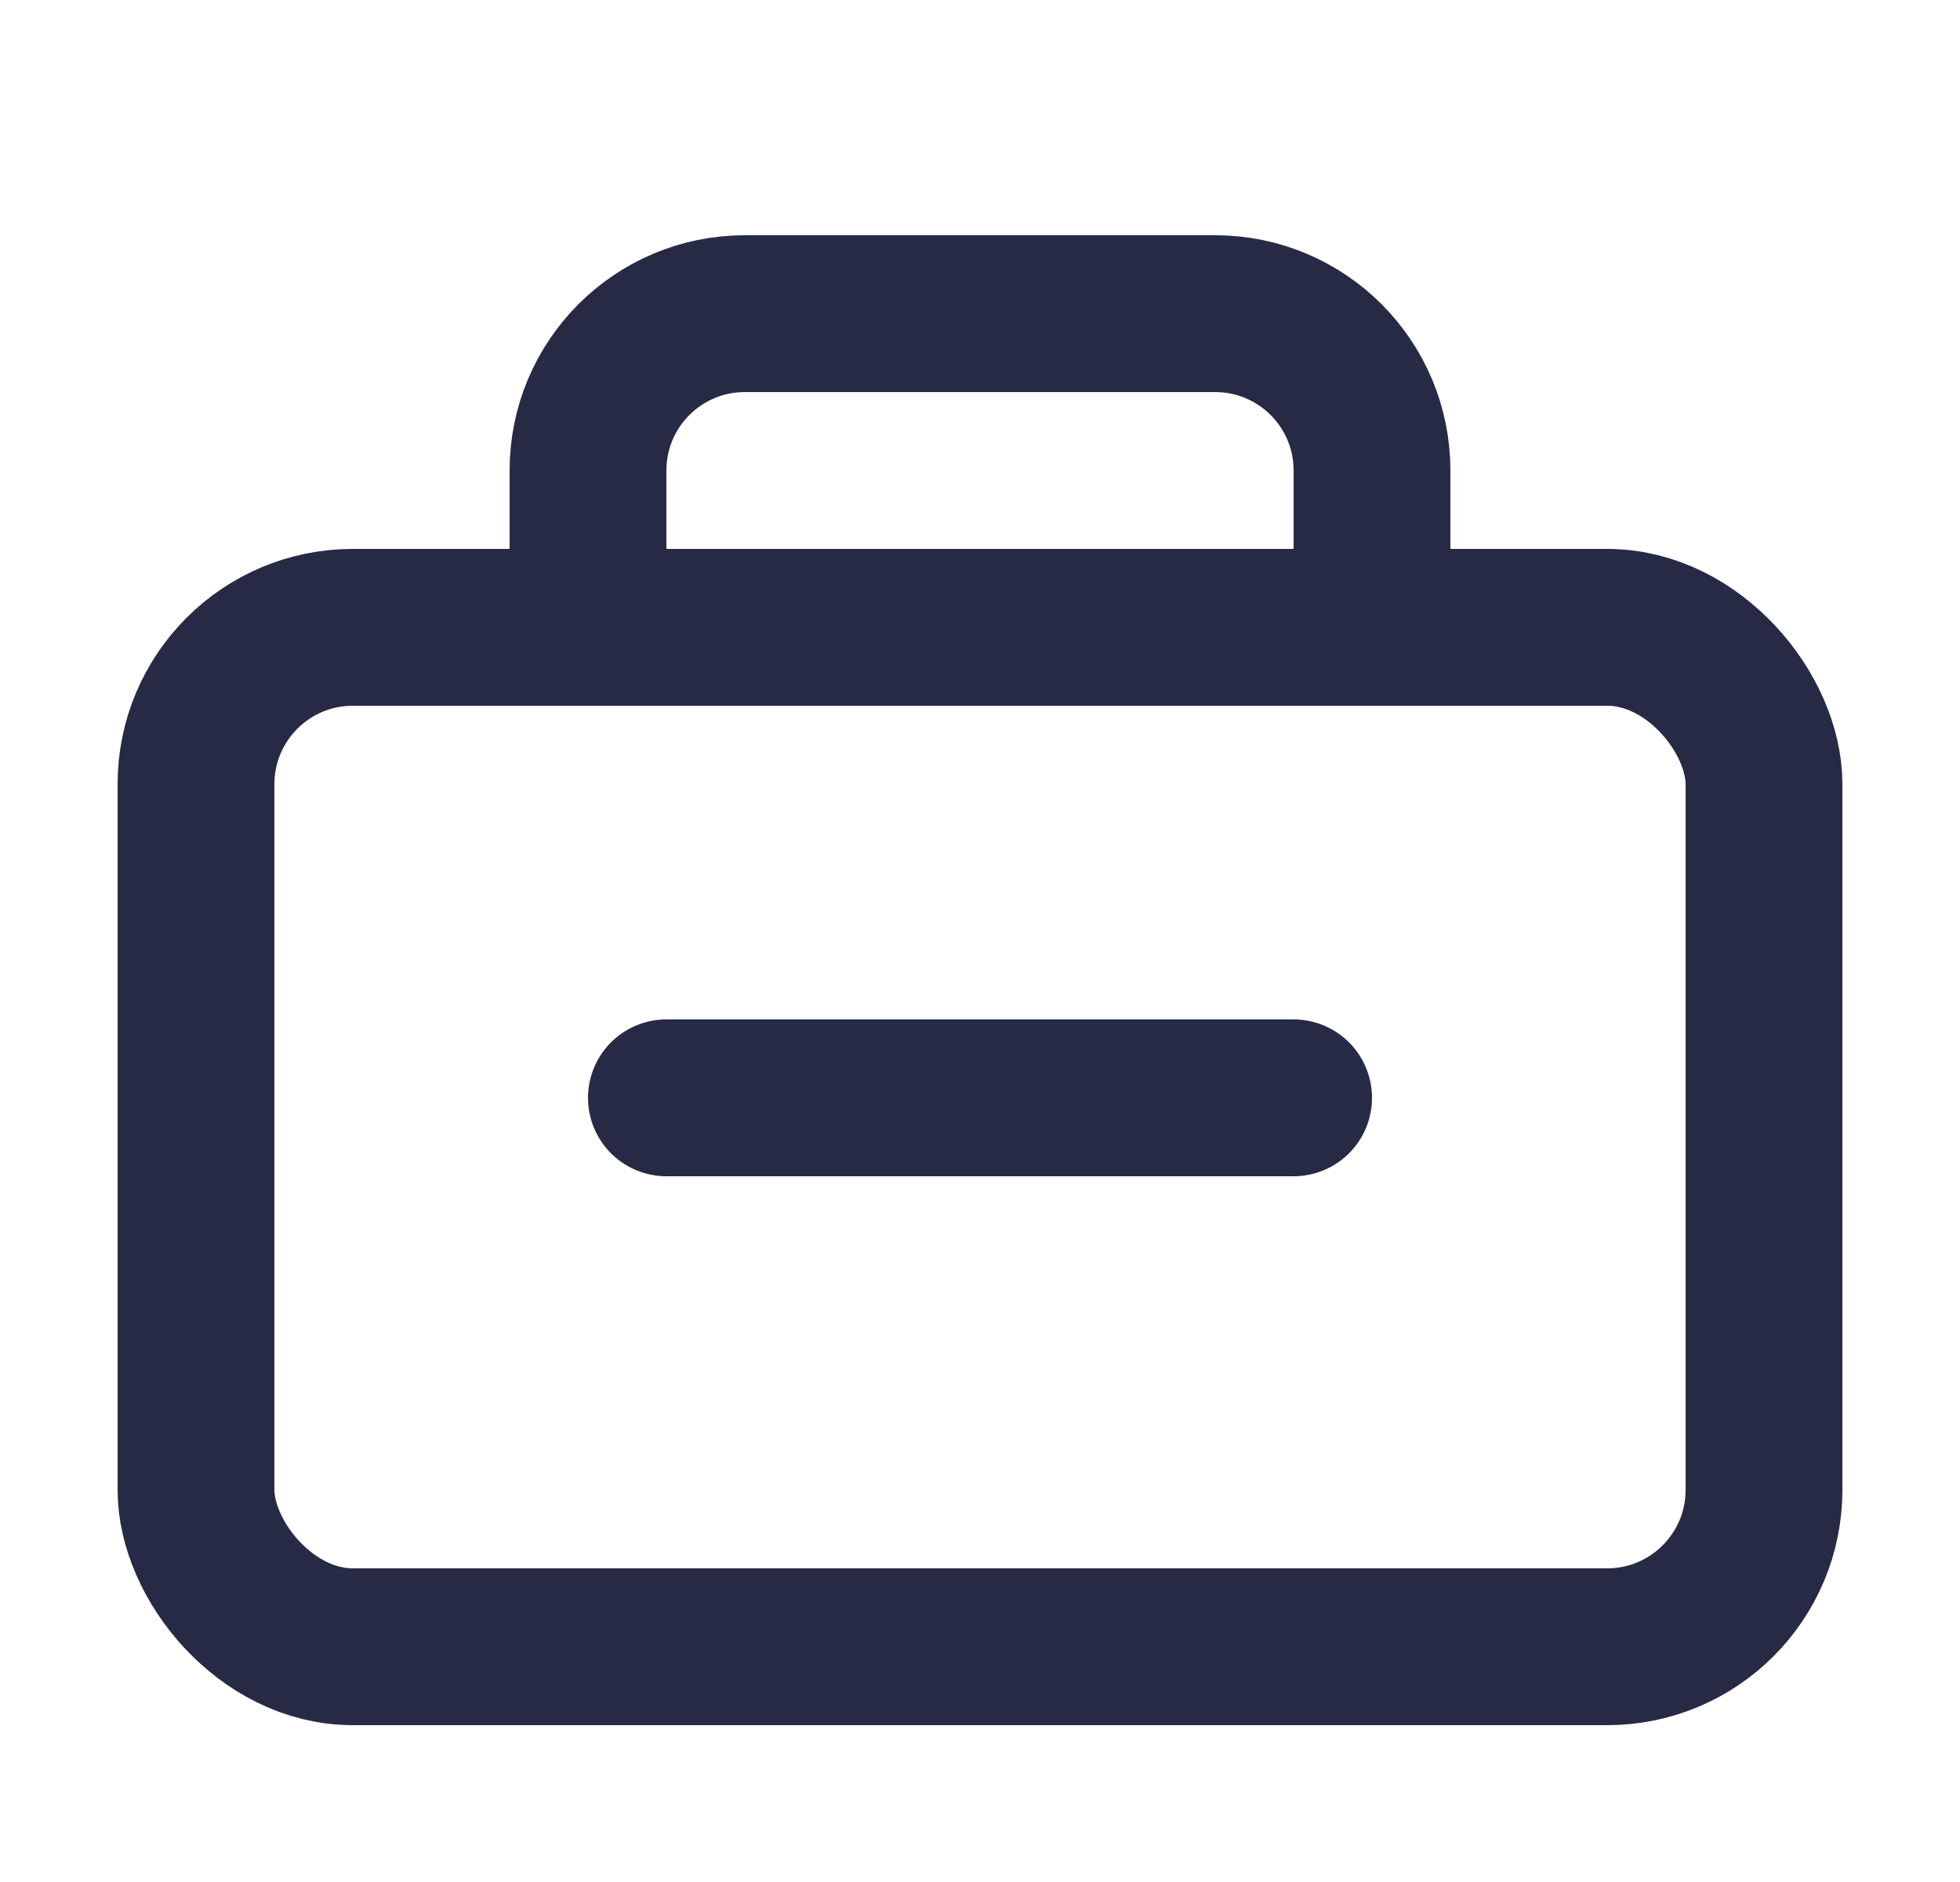 <svg width="25" height="24" viewBox="0 0 25 24" fill="none" xmlns="http://www.w3.org/2000/svg">
<rect x="2.5" y="8" width="20" height="13" rx="2" stroke="#272A44" stroke-width="2"/>
<path d="M16.5 14L8.5 14" stroke="#272A44" stroke-width="2" stroke-linecap="round" stroke-linejoin="round"/>
<path d="M17.5 8V6C17.5 4.895 16.605 4 15.5 4H9.5C8.395 4 7.5 4.895 7.5 6V8" stroke="#272A44" stroke-width="2"/>
</svg>
